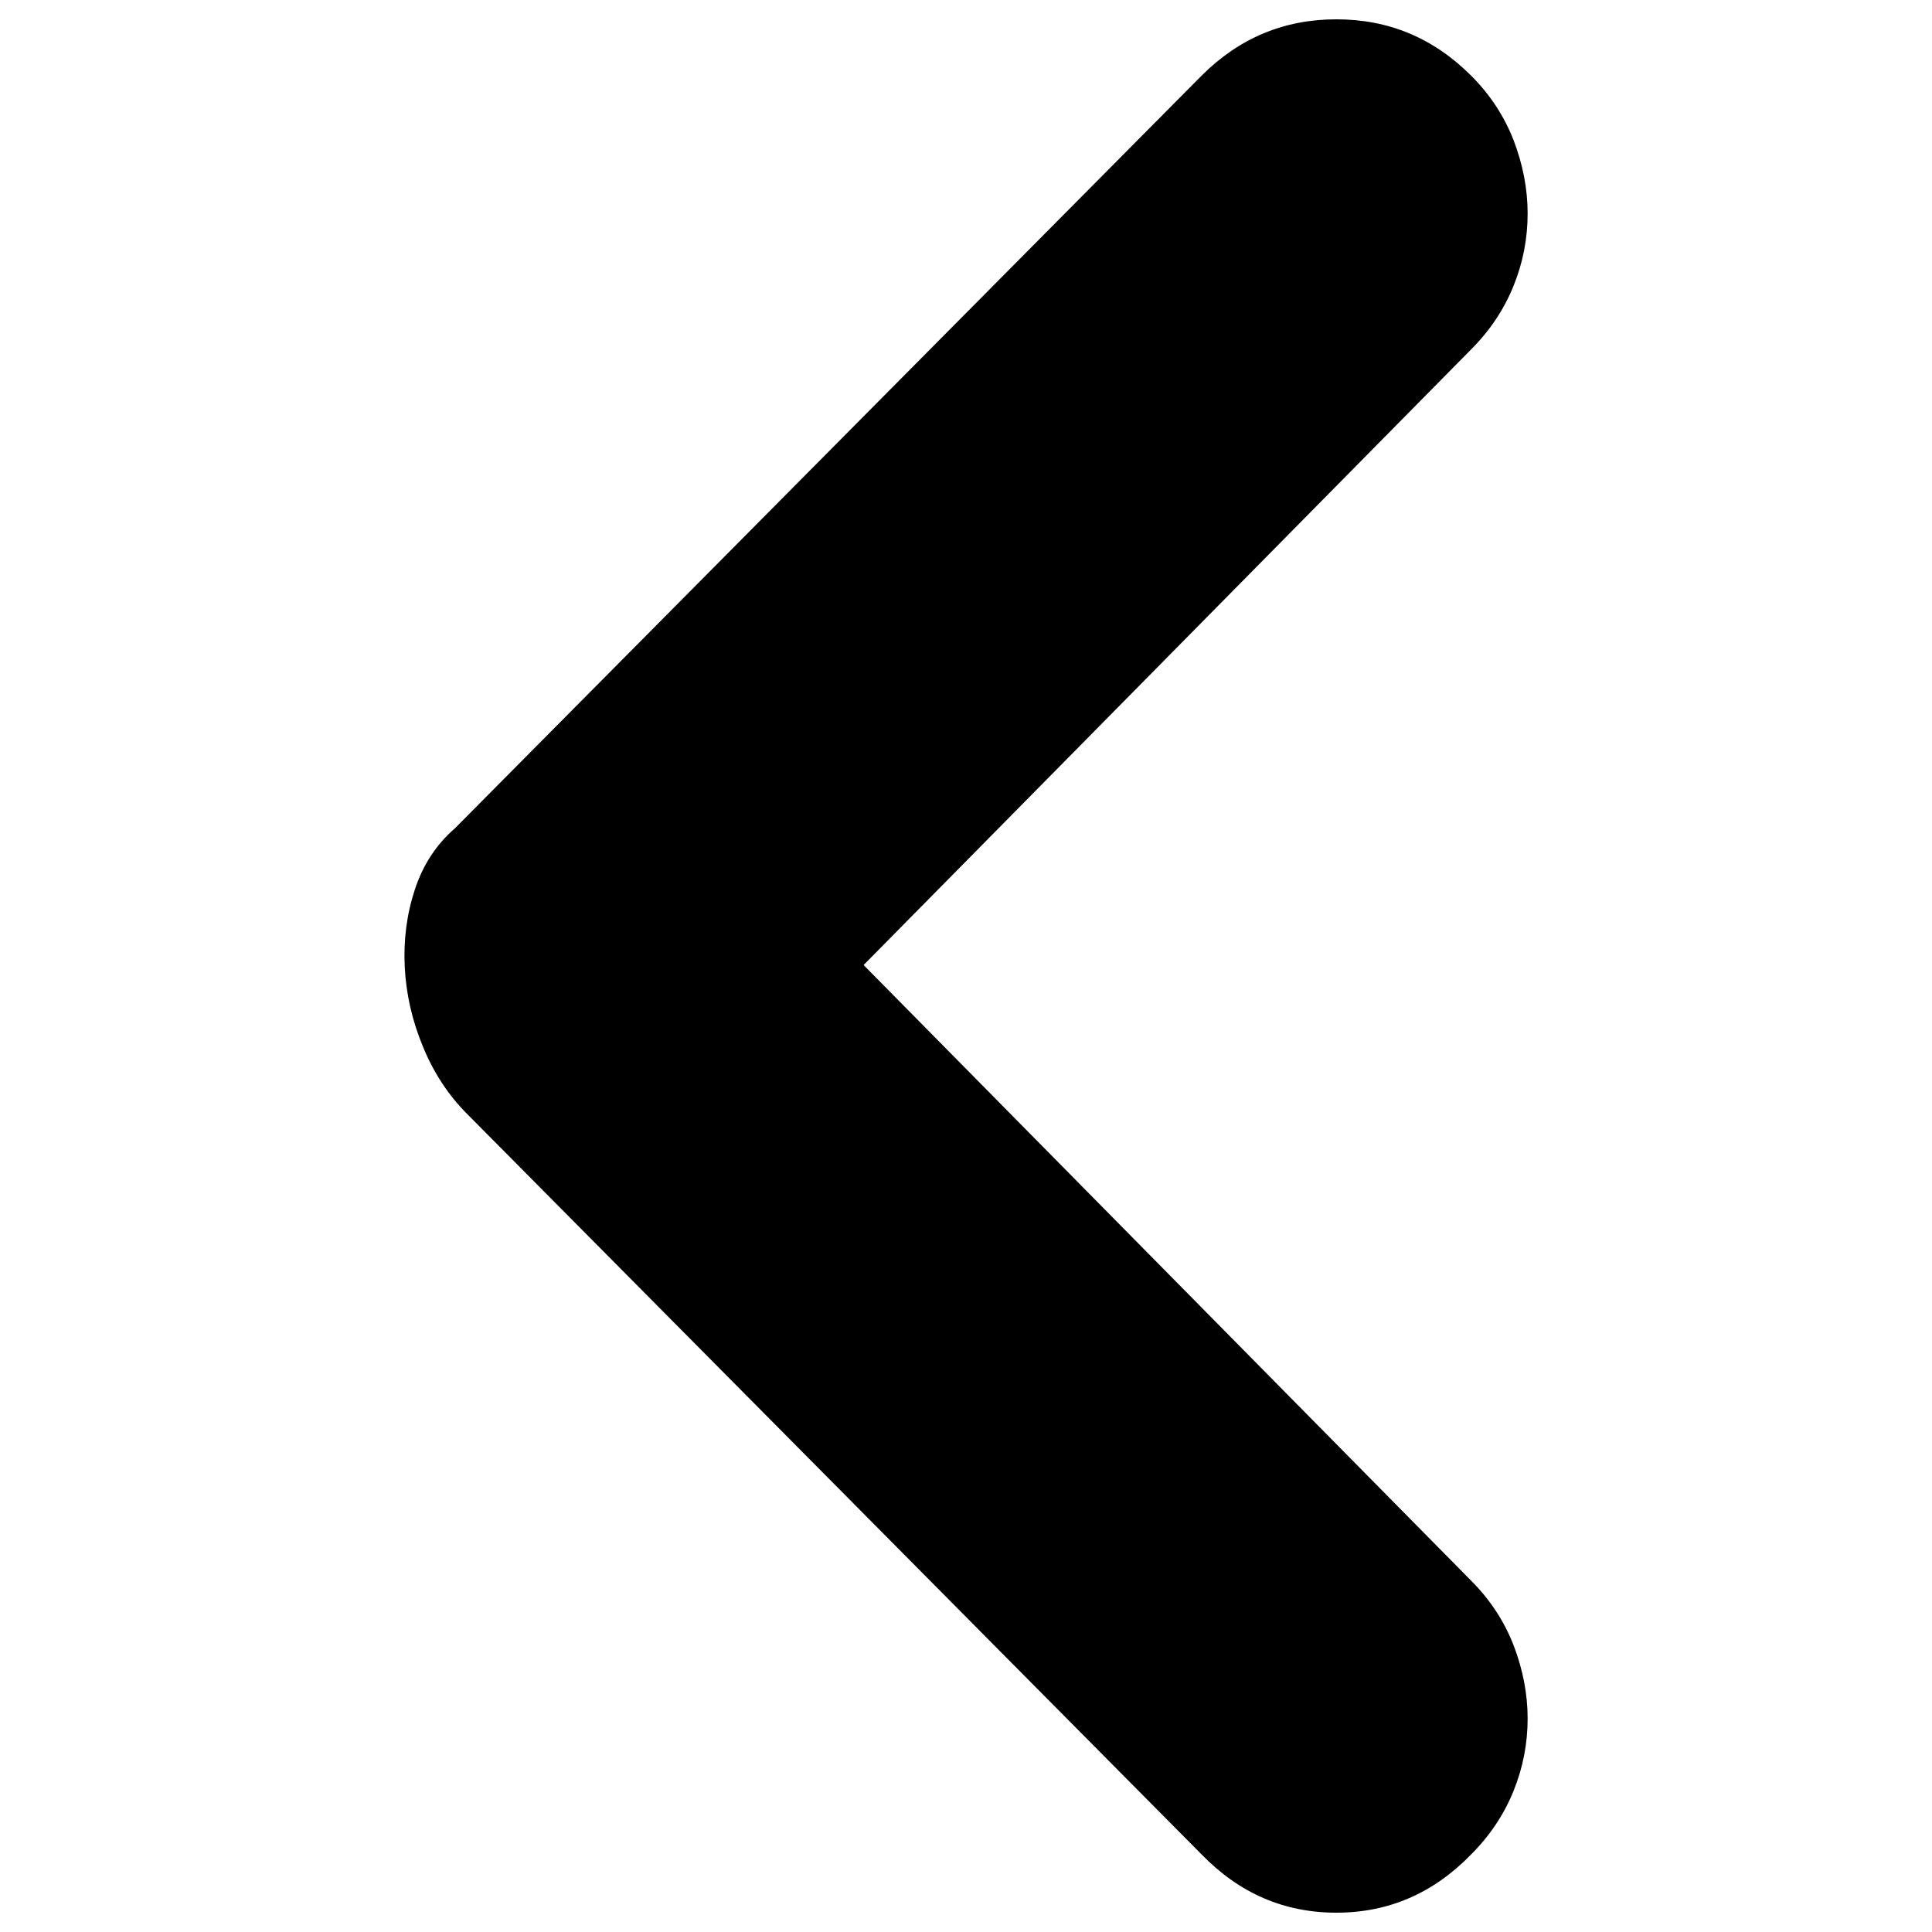 <?xml version="1.0" encoding="utf-8"?>
<!-- Svg Vector Icons : http://www.onlinewebfonts.com/icon -->
<!DOCTYPE svg PUBLIC "-//W3C//DTD SVG 1.1//EN" "http://www.w3.org/Graphics/SVG/1.1/DTD/svg11.dtd">
<svg version="1.1" xmlns="http://www.w3.org/2000/svg" xmlns:xlink="http://www.w3.org/1999/xlink" x="0px" y="0px" viewBox="0 0 1000 1000" enable-background="new 0 0 1000 1000" xml:space="preserve">
<g><path d="M761.5,180.8L447,499.5l314.5,318.7c9.7,9.7,17,20.8,21.9,33.3c4.8,12.5,7.3,25.2,7.3,38c0,12.9-2.4,25.4-7.3,37.5s-12.2,23.1-21.9,32.8C742,979.9,718.8,990,691.7,990s-50.3-10.1-69.8-30.2L241.8,576.6c-9.7-9.7-17.4-21.4-22.9-34.9c-5.6-13.5-8.7-27.2-9.4-41.1c-0.7-13.9,1-27.3,5.2-40.1c4.2-12.8,11.1-23.4,20.8-31.8L621.9,39.2C641.4,19.7,664.6,10,691.7,10s50.3,9.7,69.8,29.2c9.7,9.7,17,20.8,21.9,33.3c4.8,12.5,7.3,25.2,7.3,38c0,12.9-2.4,25.4-7.3,37.5C778.5,160.1,771.2,171.1,761.5,180.8L761.5,180.8z"/></g>
</svg>